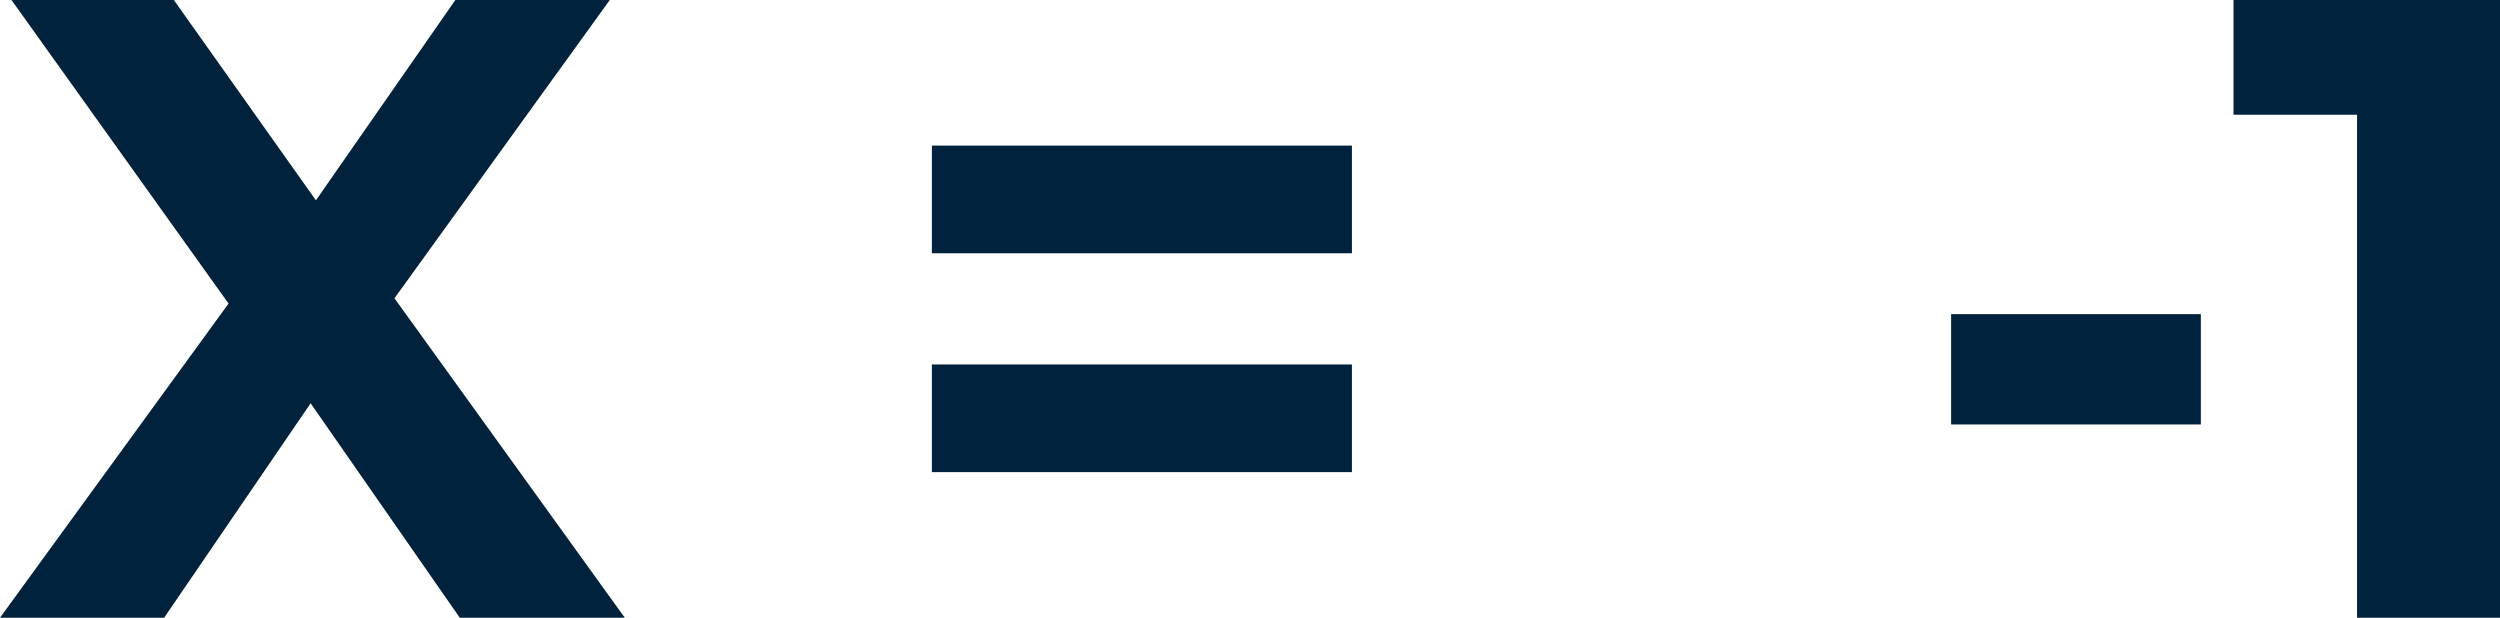 <svg xmlns="http://www.w3.org/2000/svg" width="56.66" height="14" viewBox="0 0 56.66 14">
  <g id="Grupo_14487" data-name="Grupo 14487" transform="translate(-597.87 -3642)">
    <path id="Trazado_24171" data-name="Trazado 24171" d="M-14.97,0l-5.22-7.24L-15.31-14h-3.5l-3.16,4.54L-25.19-14h-3.68l4.92,6.88L-29.13,0h3.72l3.32-4.86L-18.71,0Zm6.96-8.26H1.51V-10.7H-8.01Zm0,4.96H1.51V-5.74H-8.01Zm23.1-1.08h5.66v-2.5H15.09ZM21.49-14v2.6h2.8V0h3.24V-14Z" transform="translate(627 3656)" fill="#00223d"/>
  </g>
</svg>
